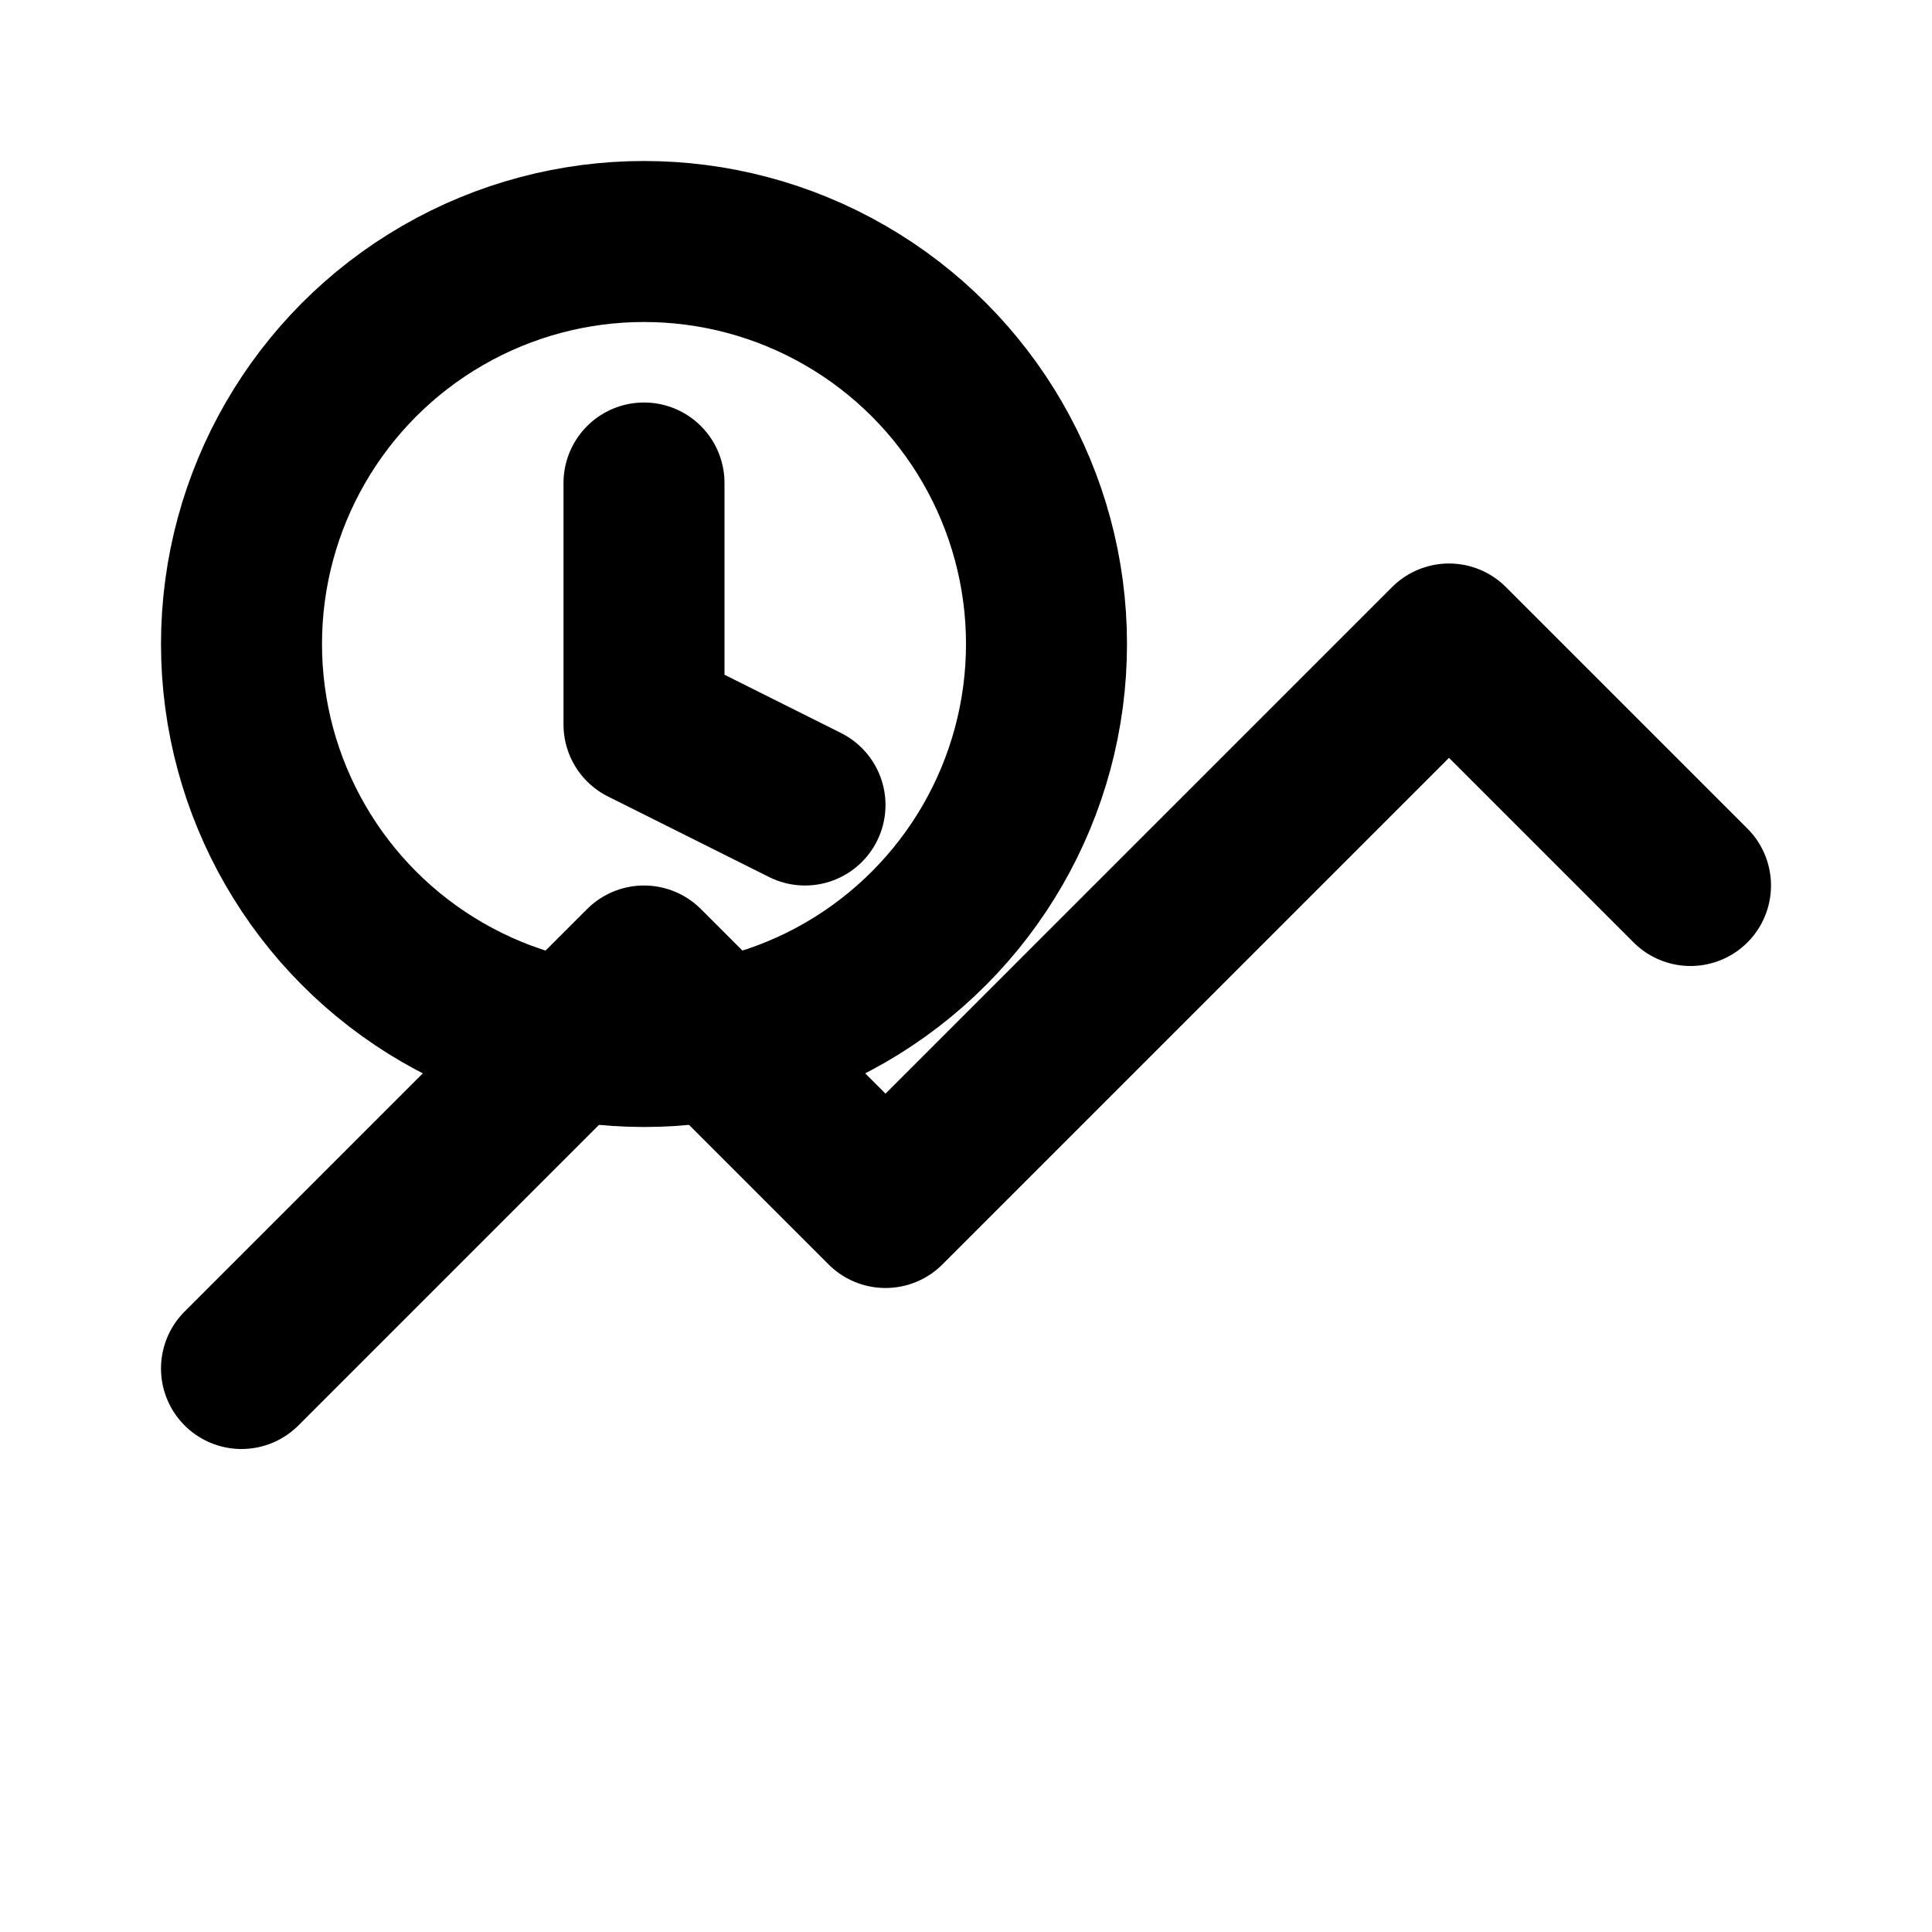 <svg viewBox="0 0 24 24" width="24" height="24" fill="none" stroke="currentColor" stroke-width="2" stroke-linecap="round" stroke-linejoin="round">
  <circle cx="8" cy="8" r="5"/>
  <path d="M8 6v3l2 1"/>
  <path d="M3 17l5-5 3 3 7-7 3 3"/>
</svg>
